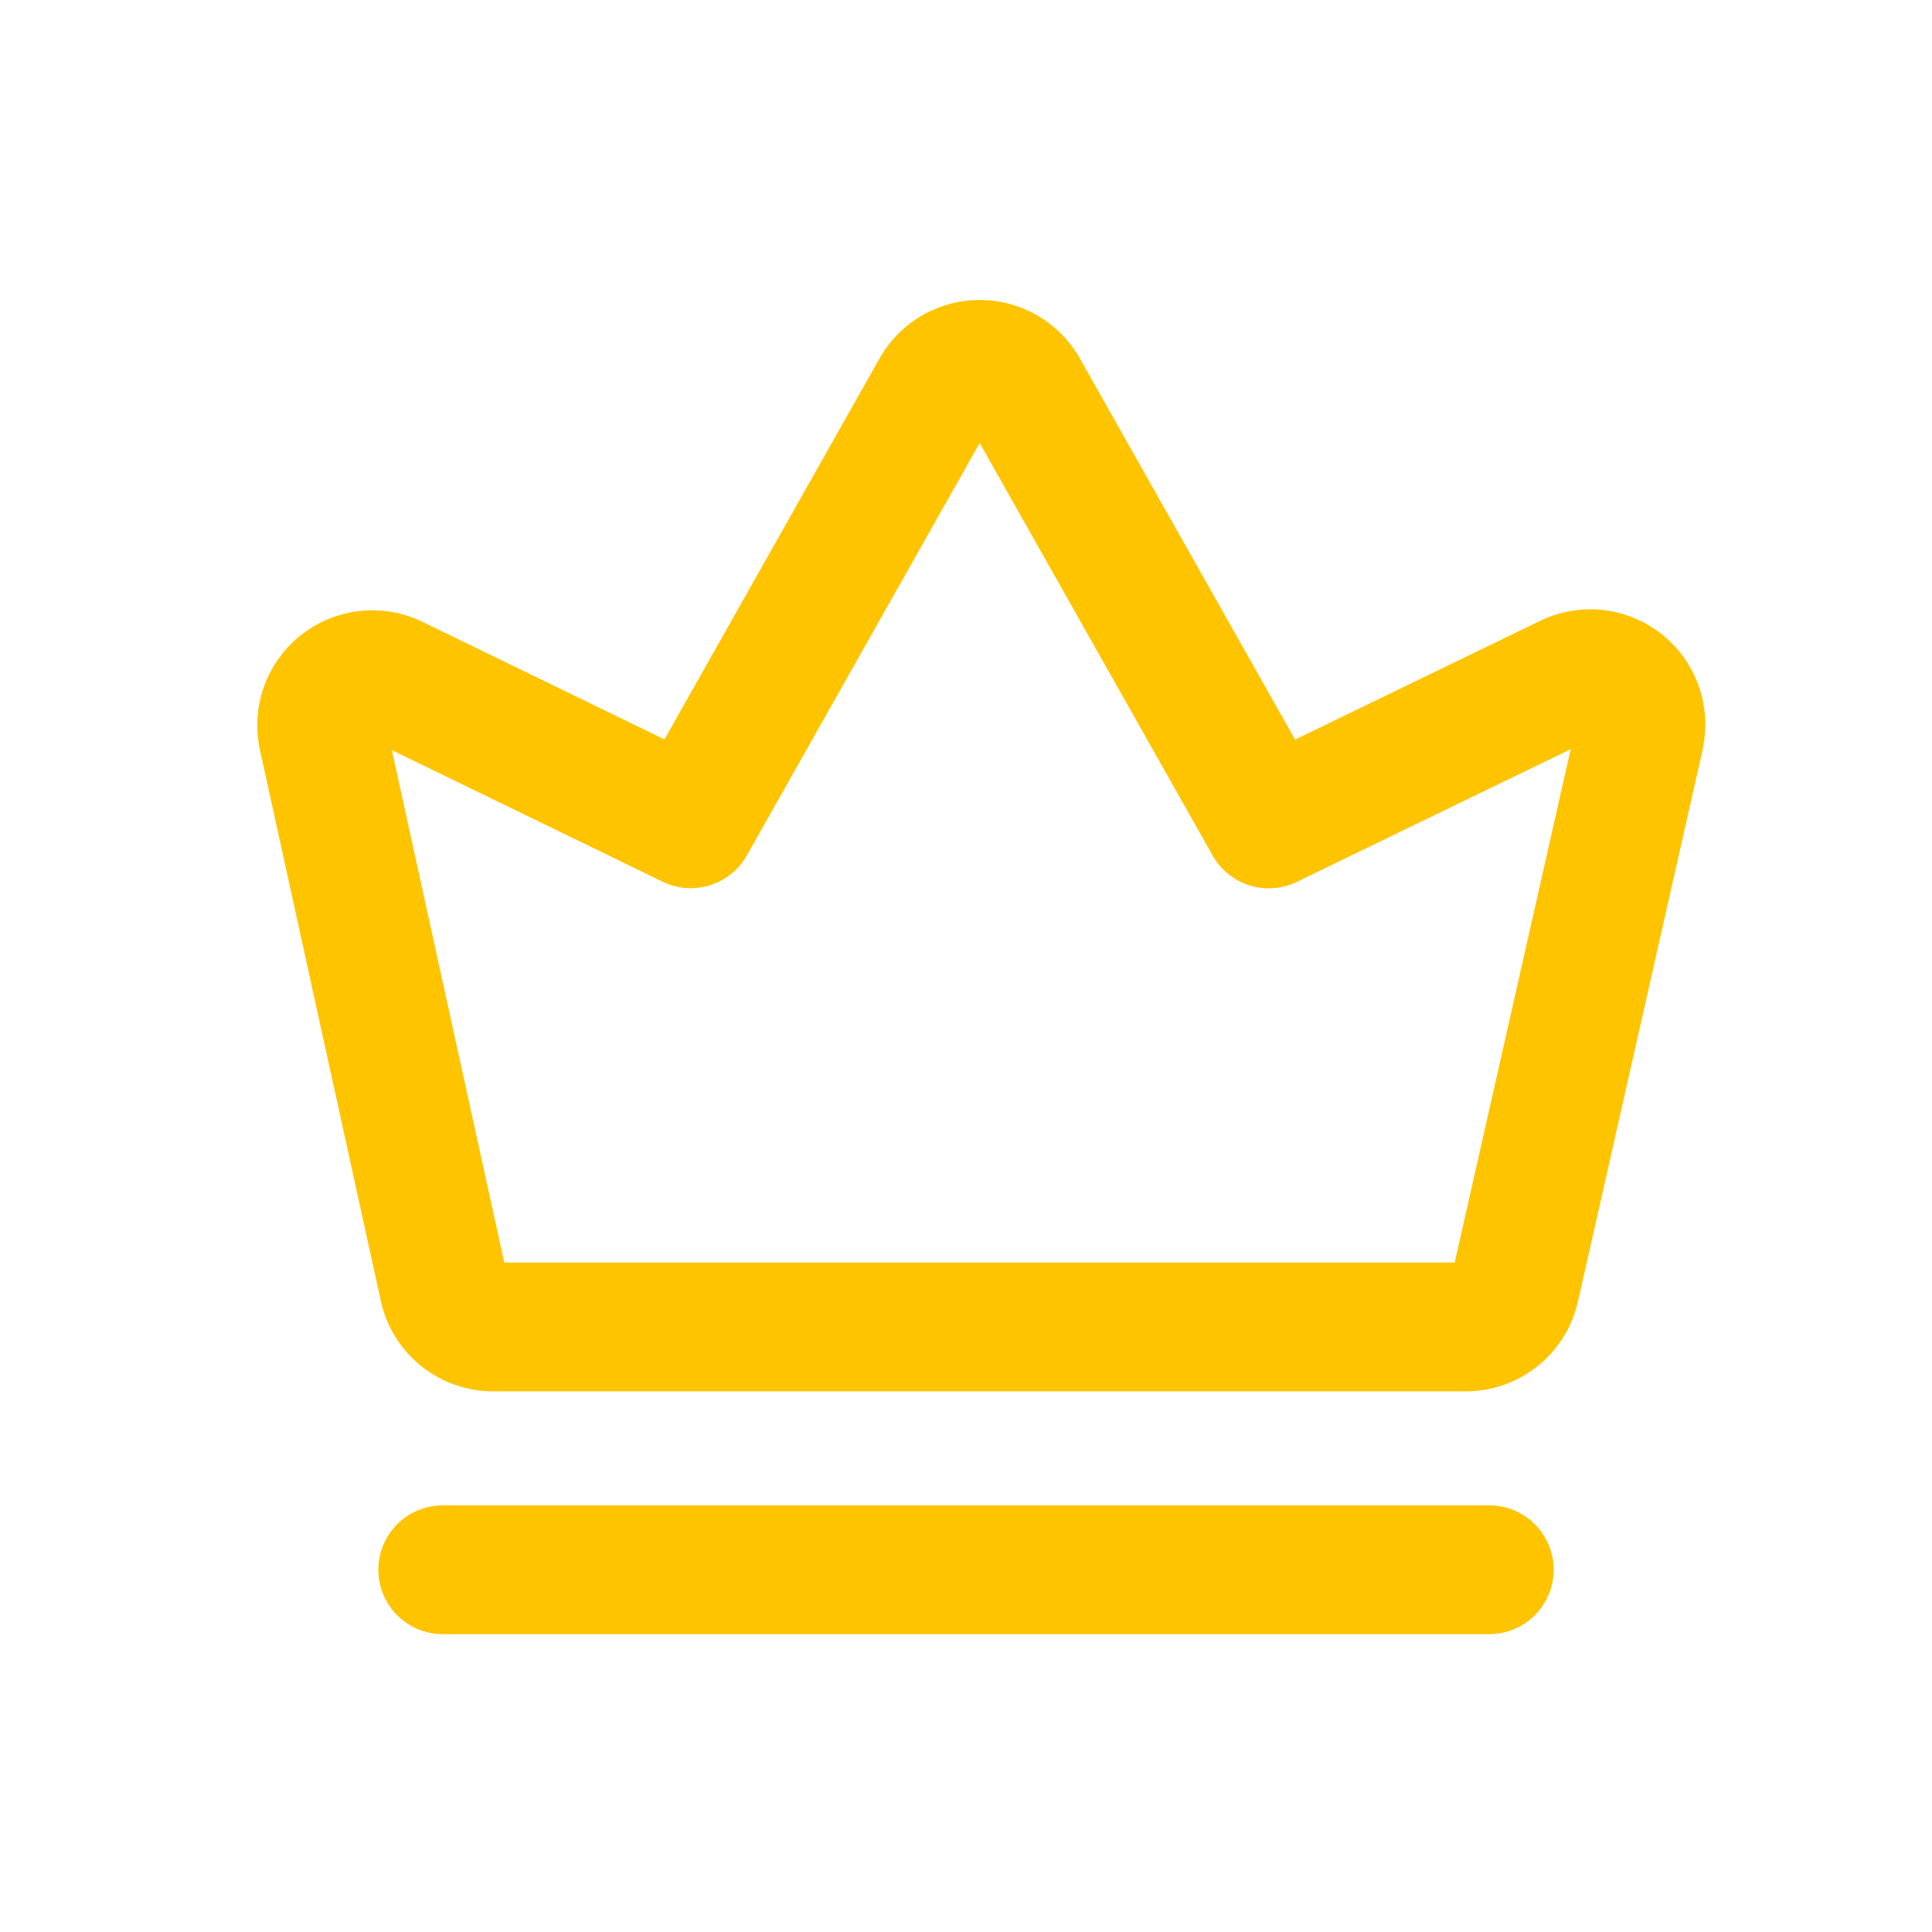 <svg xmlns="http://www.w3.org/2000/svg" xmlns:xlink="http://www.w3.org/1999/xlink" width="24" height="24" viewBox="0 0 24 24">
  <defs>
    <clipPath id="clip-path">
      <rect id="Rectangle_4013" data-name="Rectangle 4013" width="24" height="24" transform="translate(-11067 -3043)" fill="none" stroke="#fff" stroke-width="1"/>
    </clipPath>
  </defs>
  <g id="Loyalty_Program_1" data-name="Loyalty Program 1" transform="translate(11067 3043)" clip-path="url(#clip-path)">
    <g id="crown" transform="translate(-11065.977 -3044.967)">
      <path id="Path_8264" data-name="Path 8264" d="M19.345,11.114,17.8,17.951a.629.629,0,0,1-.629.5H5.117a.629.629,0,0,1-.629-.5l-1.5-6.837a.629.629,0,0,1,.893-.7L7.558,12.2,10.6,6.812a.629.629,0,0,1,1.094,0l3.044,5.39,3.7-1.793a.629.629,0,0,1,.906.7Z" fill="none" stroke="#ffc400" stroke-linecap="round" stroke-linejoin="round" stroke-width="1.6"/>
    </g>
    <line id="Line_819" data-name="Line 819" x2="13" transform="translate(-11061.5 -3023.5)" fill="none" stroke="#ffc400" stroke-linecap="round" stroke-width="1.6"/>
  </g>
</svg>
